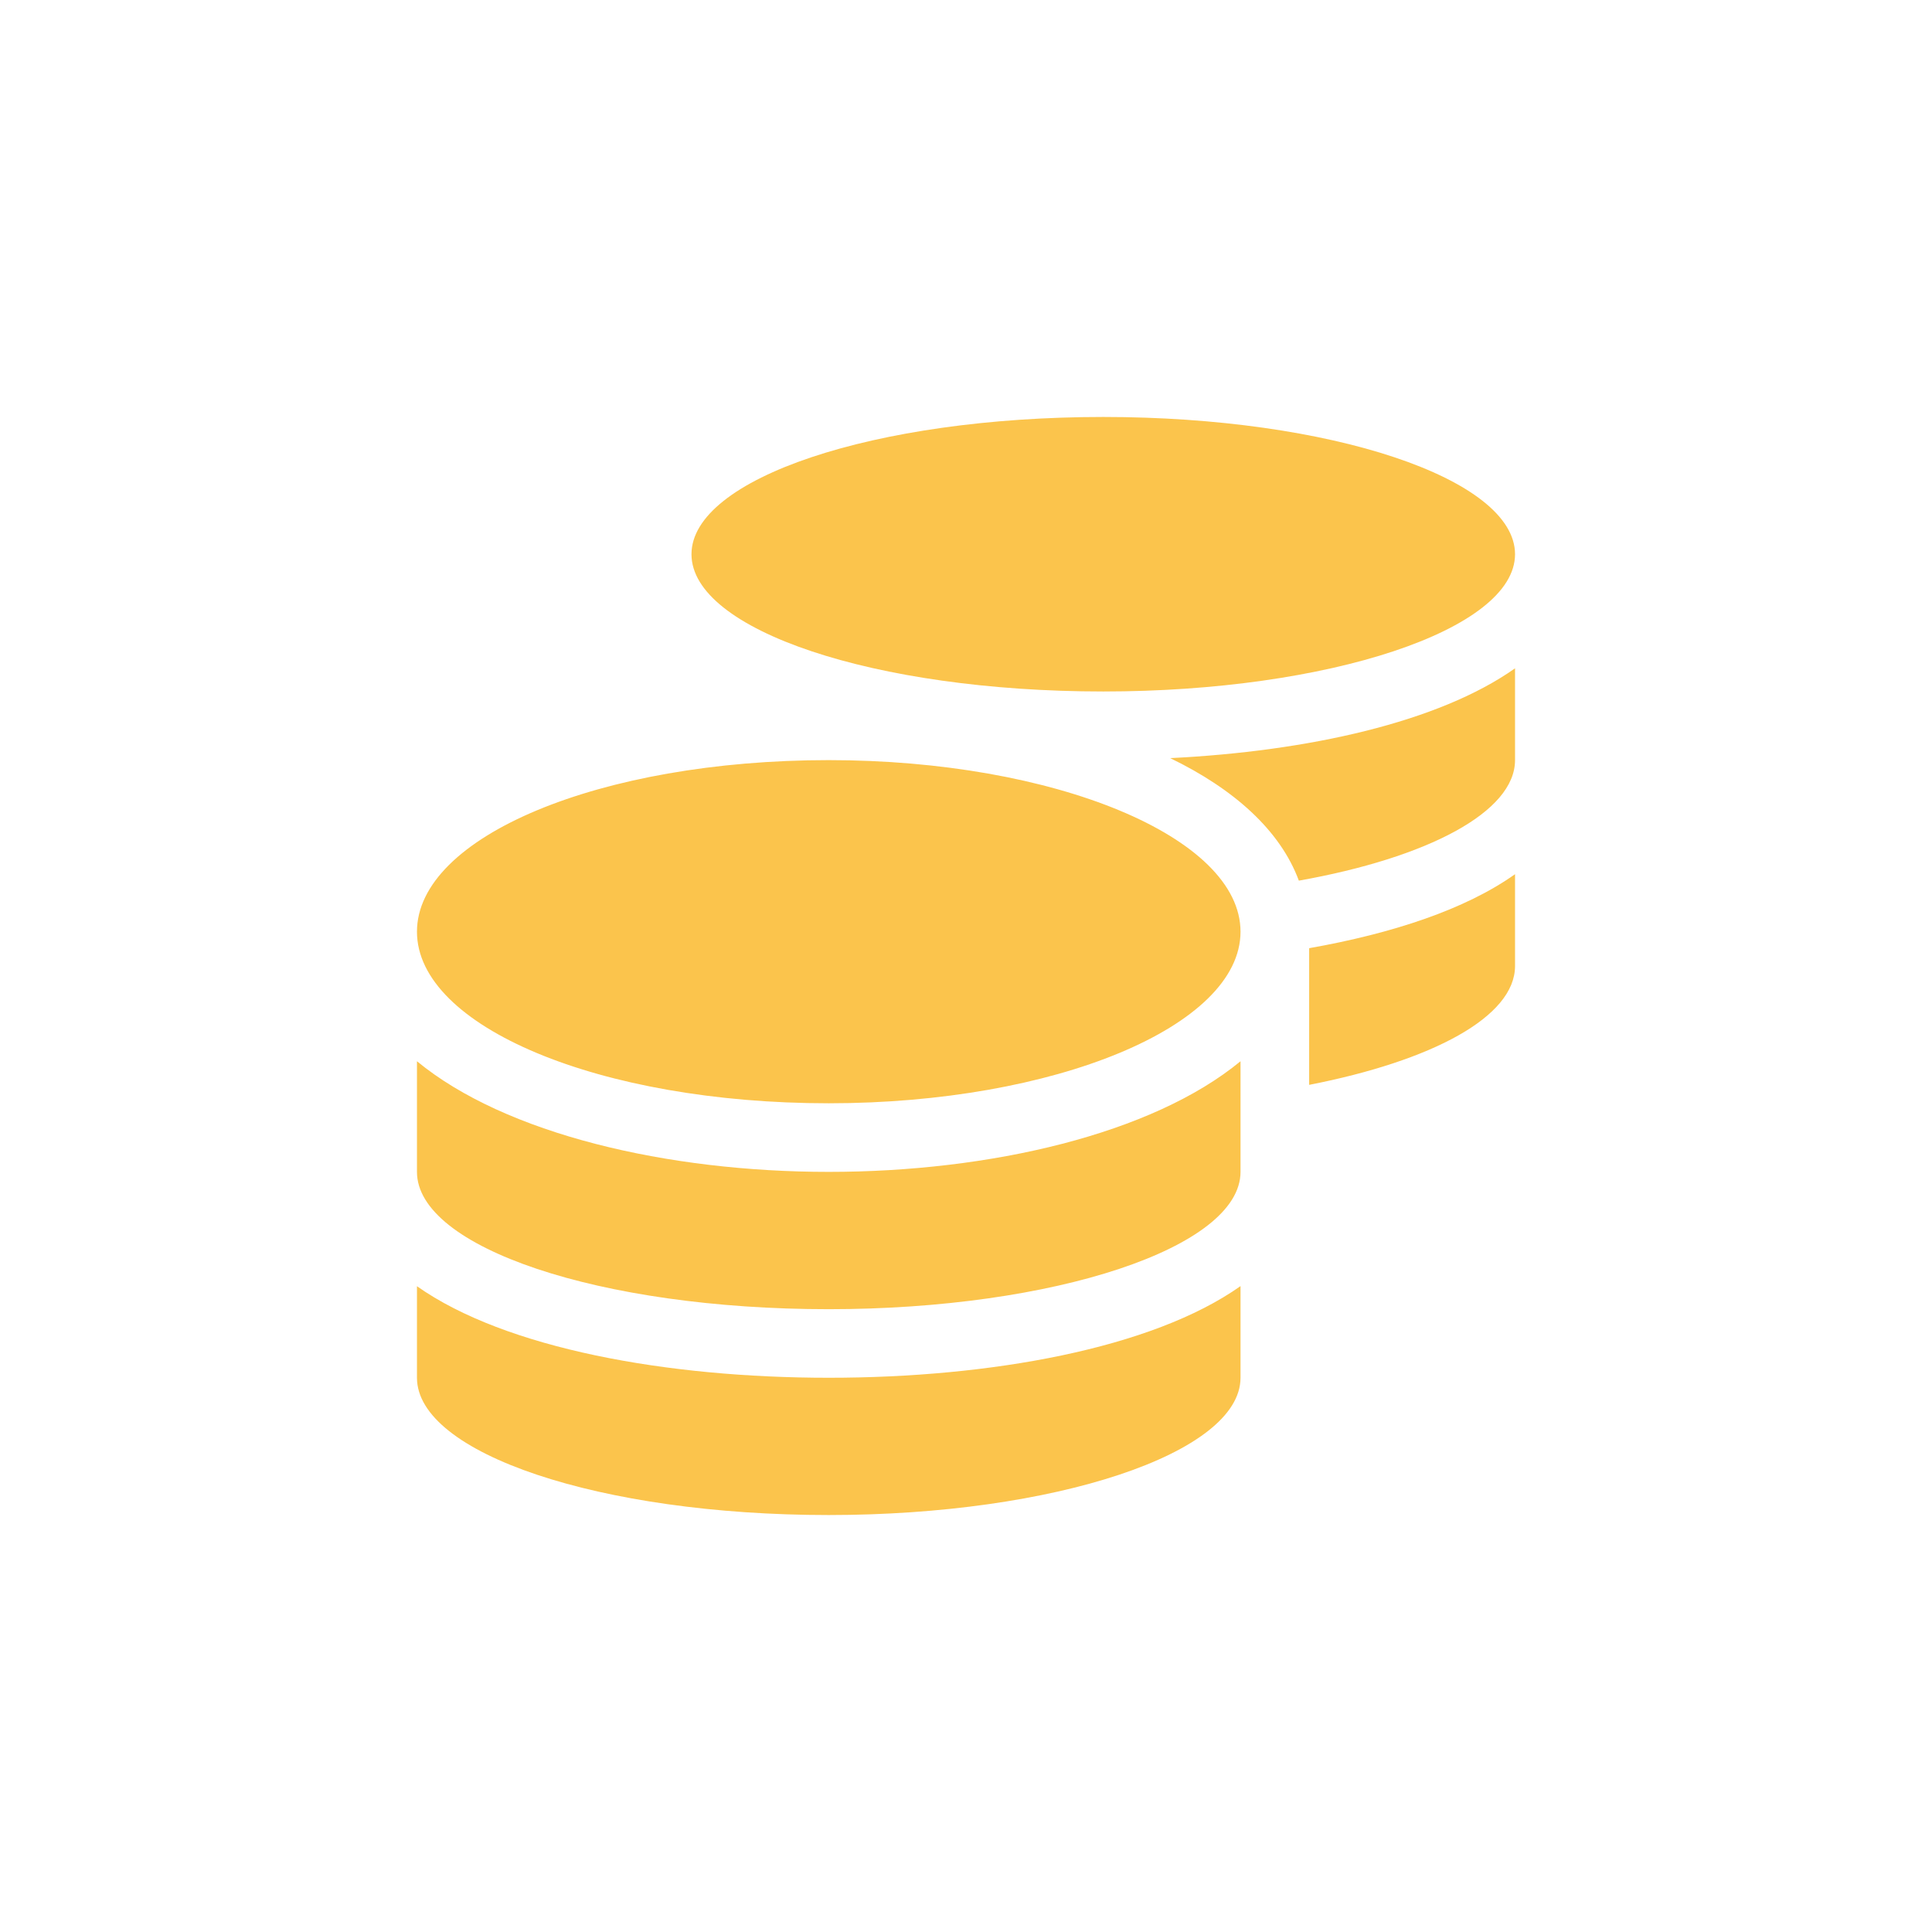 <svg xmlns="http://www.w3.org/2000/svg" viewBox="0 0 512 512"><g id="Layer_2" data-name="Layer 2"><path d="M110.5,340.86v24.26c0,20,48.37,36.38,109.12,36.38,59.74,0,109.13-16.34,109.13-36.38V340.83c-23.42,16.57-66.38,24.29-109.13,24.29S133.94,357.4,110.5,340.86ZM292.38,183.25c59.73,0,109.12-16.34,109.12-36.37S352.62,110.5,292.38,110.5c-60.76,0-109.13,16.34-109.13,36.38S231.62,183.25,292.38,183.25Zm-181.88,98v29.32c0,20,48.37,36.38,109.12,36.38,59.74,0,109.13-16.34,109.13-36.38V281.24c-23.42,19.32-66.44,29.32-109.13,29.32S133.94,300.56,110.5,281.24Zm236.44,6.25c32.56-6.37,54.56-18,54.56-31.49V231.67c-13.21,9.38-32.54,15.71-54.56,19.61ZM219.62,201.44c-60.75,0-109.12,20.34-109.12,45.47s48.37,45.47,109.12,45.47c59.74,0,109.13-20.32,109.13-45.47S279.36,201.44,219.62,201.44Zm124.59,31.94c34.16-6.08,57.29-18.19,57.29-31.94V177.11c-20.18,14.28-54.85,22-91.39,23.8C326.93,209.05,339.26,220,344.21,233.38Z" style="fill:#fbc44c"/></g></svg>